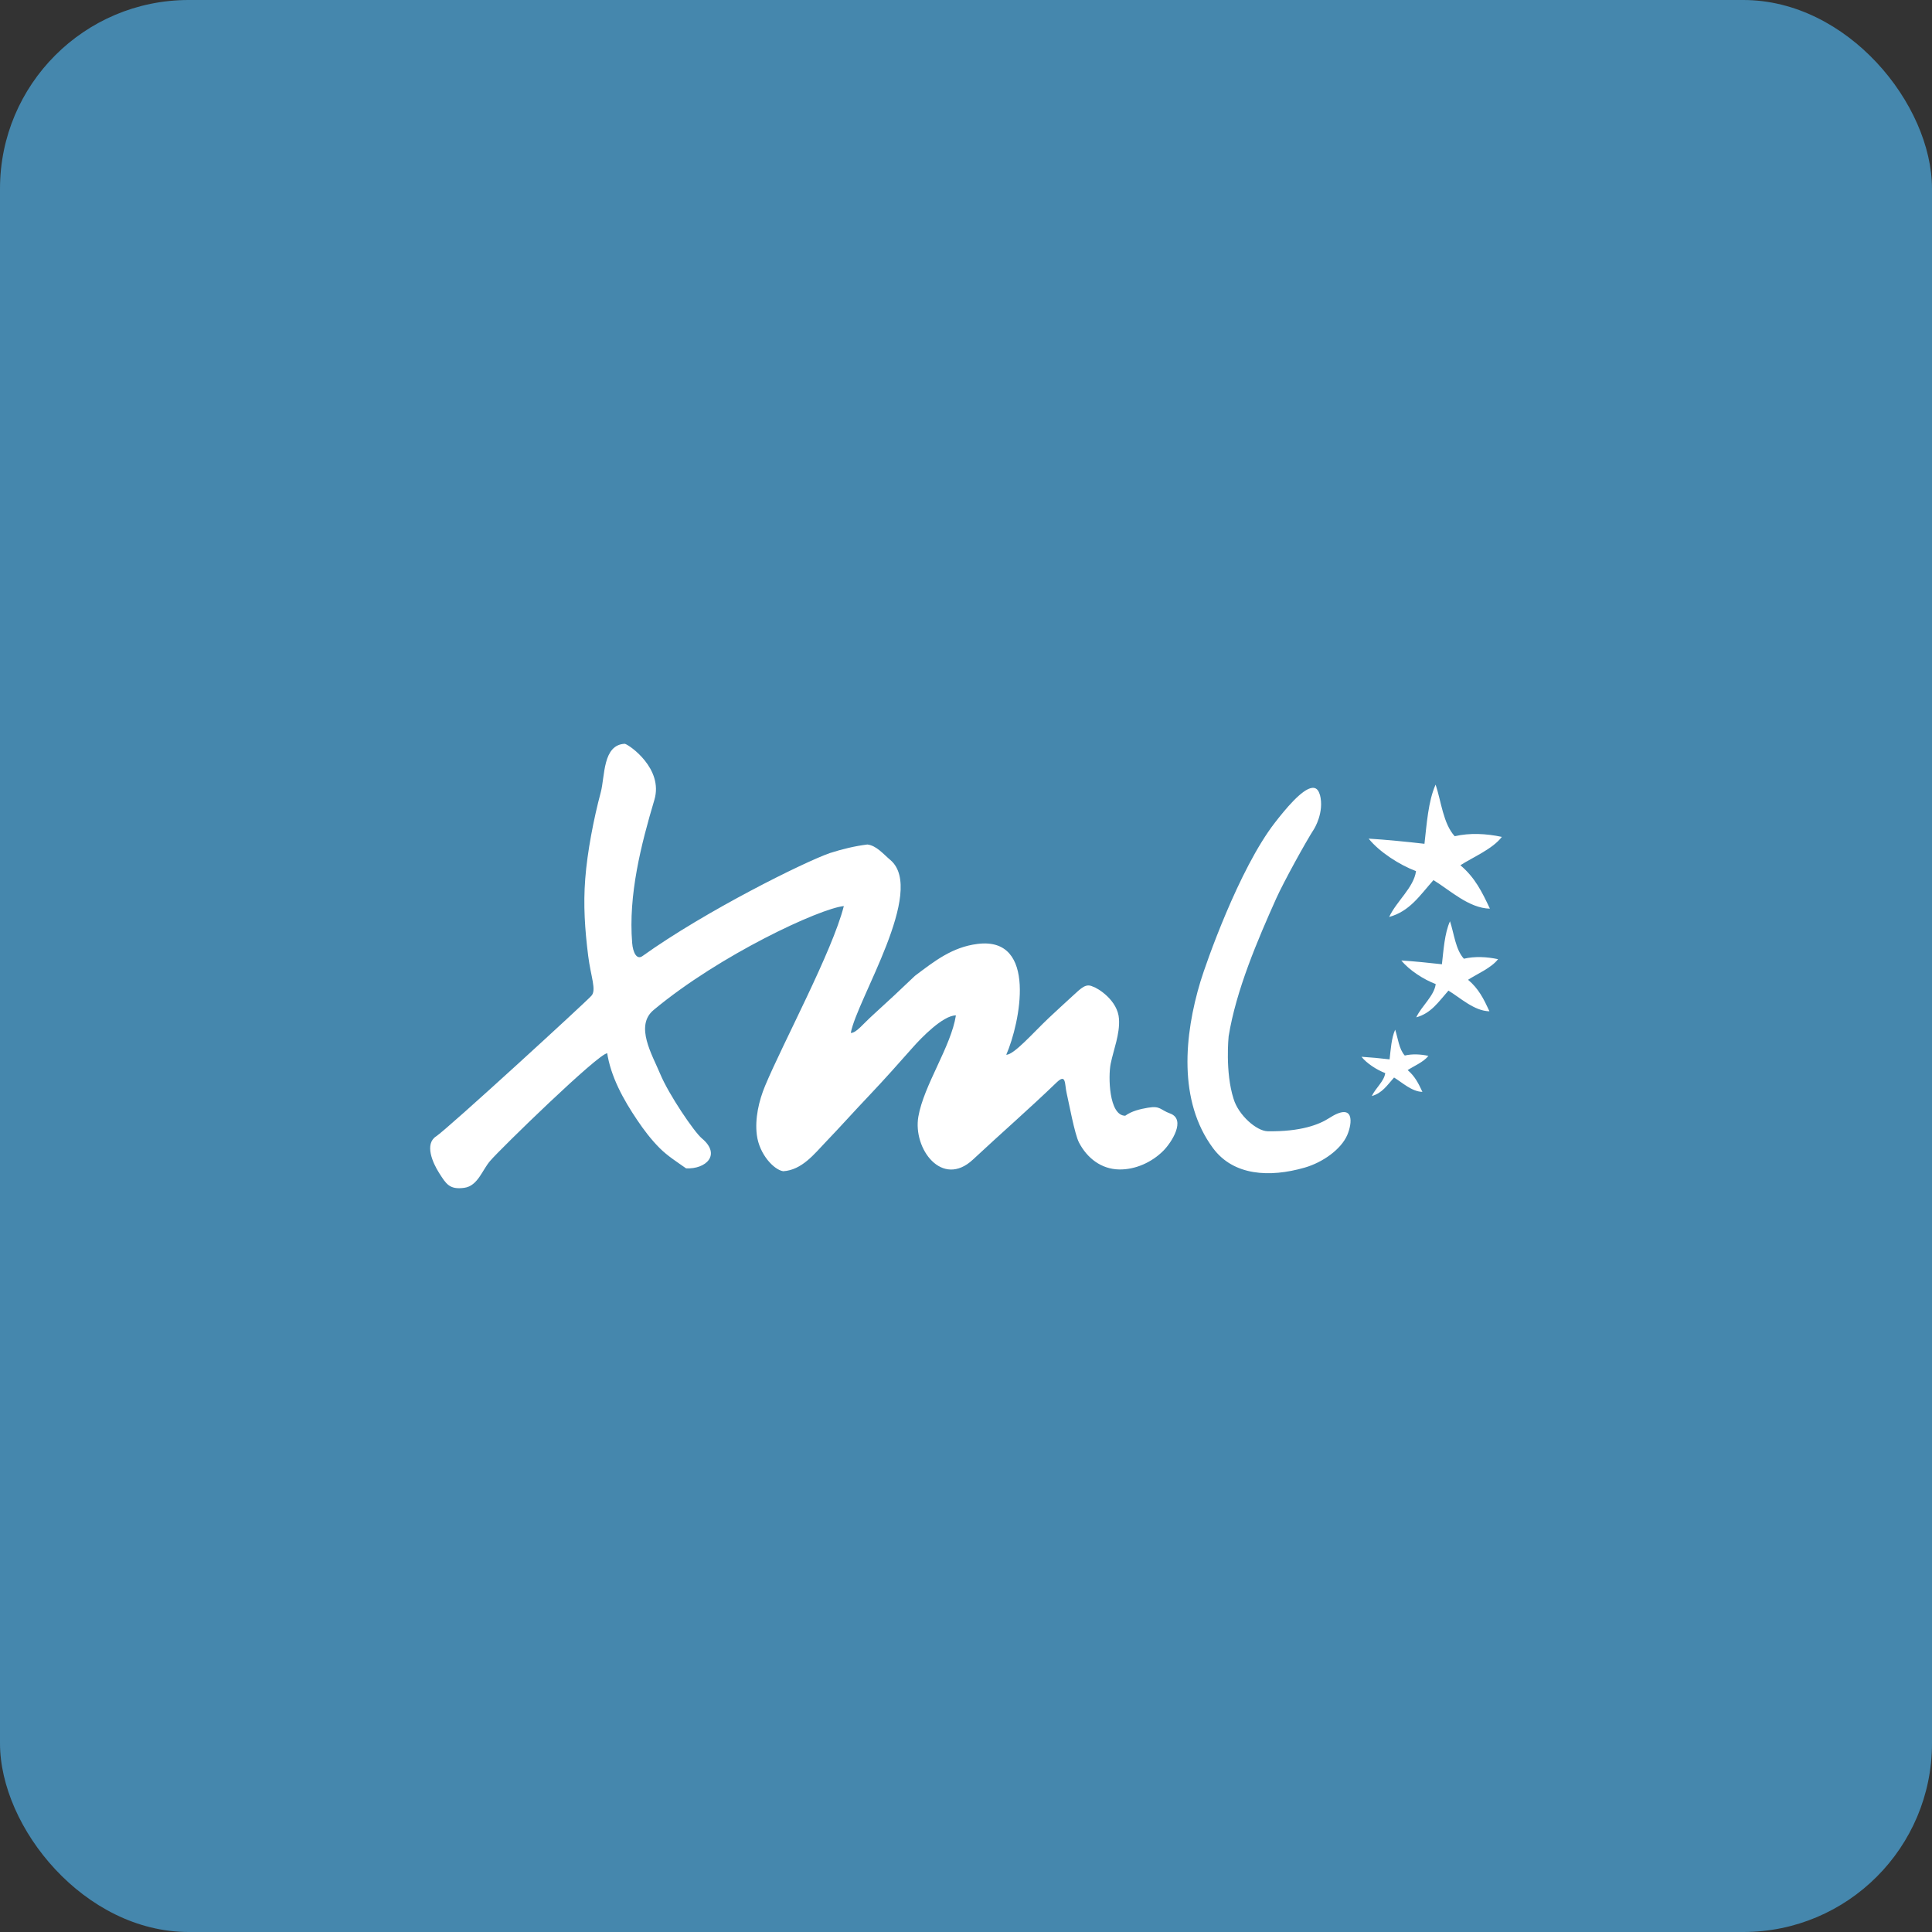 <svg width="512" height="512" viewBox="0 0 512 512" fill="none" xmlns="http://www.w3.org/2000/svg">
<rect x="0" y="0" width="512" height="512" fill="#333333" stroke="none"/>
<rect width="512" height="512" rx="50" fill="#4587AD"/>
<g clip-path="url(#clip0_169_1316)">
<path d="M165.586 197.112C159.682 197.365 160.343 205.732 159.207 209.974C157.35 216.908 155.639 225.728 155.096 232.881C154.55 239.843 154.998 246.295 155.879 253.335C156.565 258.809 158.142 262.441 156.707 263.912C155.553 265.294 118.546 299.235 115.564 301.156C112.476 303.16 114.615 308.101 116.385 310.872C118.251 313.794 119.137 315.307 123.019 314.788C126.669 314.296 127.827 309.947 129.957 307.582C132.5 304.58 158.617 279.128 160.924 279.128L160.867 278.802C161.801 285.288 165.242 291.46 168.85 296.801C170.62 299.441 172.577 302.019 174.838 304.278C176.915 306.357 179.597 308.054 181.816 309.623C187.035 309.896 191.237 306.033 185.976 301.658C183.968 299.978 177.246 290.093 174.969 284.626C172.846 279.517 168.149 271.842 173.234 267.644C190.809 253 217.358 240.726 223.624 240.118C220.569 252.148 207.523 276.328 202.75 287.777C201.106 291.738 200.014 296.475 200.571 300.788C201.23 305.944 205.111 310 207.547 310.386C212.493 310.104 215.845 305.758 218.774 302.703C222.839 298.469 226.309 294.555 230.358 290.304C234.378 286.073 238.33 281.611 241.896 277.582C244.088 275.097 249.883 269.086 253.327 269.086C252.031 277.367 244.824 287.569 243.373 295.92C241.893 304.462 249.683 314.919 257.839 307.304C265.241 300.388 272.749 293.868 280.027 286.847C282.605 284.38 282.101 287.291 282.681 289.723C283.264 292.195 284.777 300.539 285.949 302.791C288.097 306.912 291.835 309.838 296.597 309.918C300.925 309.989 305.243 308.005 308.263 304.995C310.515 302.751 314.38 296.677 310.104 295.092C307.375 294.081 307.533 293 304.225 293.555C302.172 293.905 299.92 294.431 298.196 295.682C293.832 295.665 293.666 285.13 294.342 281.893C295.141 278.03 296.799 274.079 296.543 270.045C296.244 265.075 290.877 261.82 289.632 261.469C287.786 260.56 286.652 261.729 284.203 263.983C282.144 265.885 279.883 267.928 277.85 269.854C273.792 273.699 268.731 279.528 266.666 279.528C270.291 271.252 275.097 248.11 259.029 250.152C252.35 251.004 247.746 254.633 242.484 258.596C238.822 262.103 235.114 265.56 231.359 268.967C228.543 271.509 226.943 273.741 225.47 273.741C227.039 264.951 245.483 236.076 235.987 227.937C234.083 226.335 232.264 224.072 229.861 223.802C226.509 224.214 223.2 225.026 219.972 226.056C213.265 228.37 187.033 241.365 170.274 253.36C168.719 254.487 167.723 252.359 167.532 249.903C166.485 237.185 169.884 223.835 173.42 211.962C175.868 203.682 166.782 197.401 165.586 197.112ZM380.454 207.933C378.482 212.264 378.087 218.557 377.499 223.598V223.615C373.017 223.087 367.191 222.517 362.704 222.246C365.529 225.765 370.909 229.233 375.258 230.855C374.679 235.199 370.097 238.807 368.142 243.005C373.574 241.498 376.174 237.427 379.882 233.236C384.175 235.849 389.26 240.697 394.841 240.802C392.728 236.315 390.865 232.541 387.02 229.302C390.215 227.216 395.544 225.026 398 221.787C393.909 220.908 389.498 220.678 385.511 221.61C382.449 218.23 381.952 212.422 380.454 207.933ZM347.765 208.792C345.03 209.043 340.488 214.634 337.885 217.986C328.294 230.331 319.547 255.461 318.138 260.092C313.845 274.287 312.179 291.786 321.471 304.28C326.876 311.567 336.399 312.117 345.733 309.437C350.548 308.052 355.371 304.597 357.018 300.839C358.382 297.708 359.085 291.882 352.212 296.324C349.554 298.039 344.679 299.934 335.939 299.794C333.011 299.741 328.196 295.534 326.905 291.185C324.633 284.098 325.6 274.638 325.6 274.638C327.579 262.423 333.248 249.189 338.22 238.086C340.148 233.799 346.024 223.114 348.227 219.708C348.227 219.717 351.045 215.277 349.78 210.56L349.758 210.598C349.387 209.213 348.677 208.707 347.765 208.792ZM384.264 244.148C382.828 247.292 382.547 251.875 382.123 255.536H382.101C378.852 255.159 374.601 254.742 371.371 254.538C373.421 257.094 377.33 259.608 380.481 260.788C380.081 263.93 376.749 266.57 375.322 269.608C379.274 268.514 381.178 265.55 383.851 262.521C386.966 264.396 390.672 267.926 394.721 268.004C393.214 264.74 391.85 261.993 389.052 259.652C391.357 258.148 395.22 256.528 396.999 254.196C394.042 253.555 390.811 253.398 387.943 254.072C385.717 251.616 385.353 247.416 384.264 244.148ZM369.731 272.88C368.748 275.055 368.548 278.205 368.256 280.748L368.229 280.739C365.762 280.445 363.288 280.217 360.809 280.056C362.218 281.831 364.921 283.561 367.102 284.38C366.82 286.555 364.528 288.361 363.541 290.464C366.27 289.699 367.579 287.659 369.438 285.554C371.61 286.874 374.153 289.301 376.953 289.355C375.906 287.103 374.969 285.221 373.044 283.59C374.634 282.543 377.304 281.434 378.544 279.818C376.487 279.375 374.268 279.259 372.28 279.725C370.741 278.037 370.481 275.132 369.733 272.878L369.731 272.88Z" fill="white"/>
</g>
<defs>
<clipPath id="clip0_169_1316">
<rect width="284" height="284" fill="white" transform="translate(114 114)"/>
</clipPath>
</defs>
</svg>
